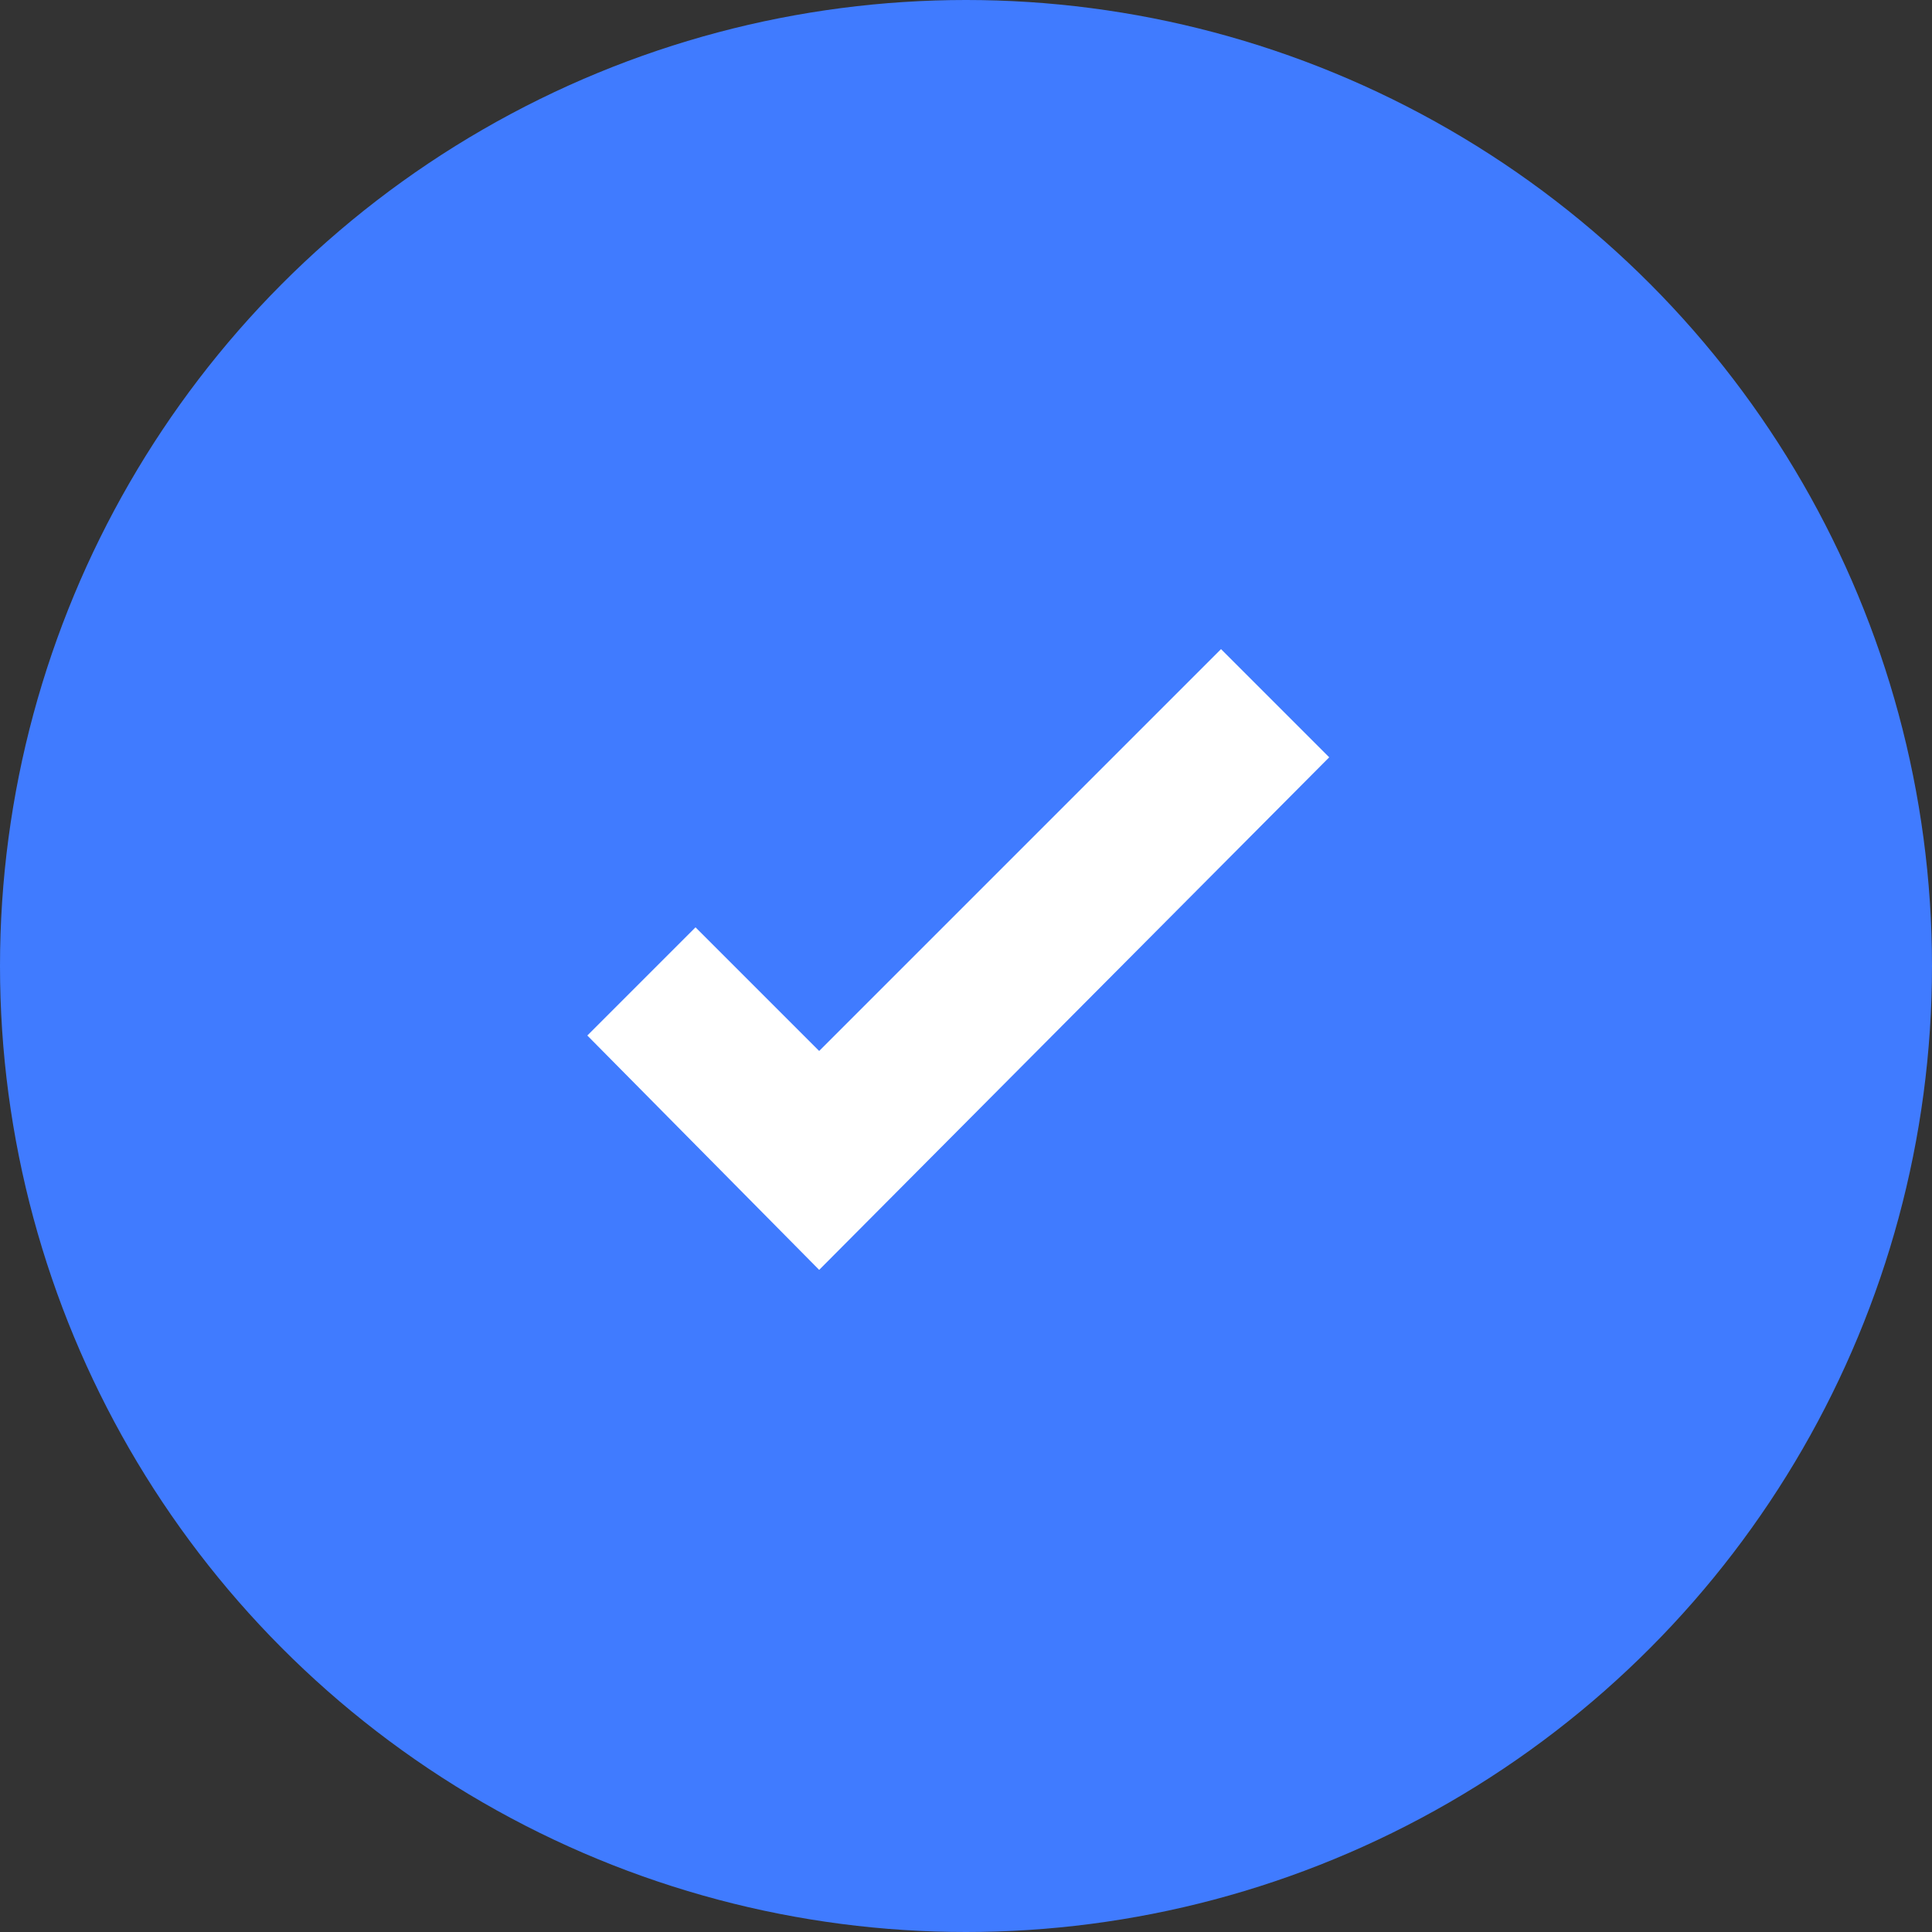 <svg width="91" height="91" viewBox="0 0 91 91" fill="none" xmlns="http://www.w3.org/2000/svg">
<rect x="0" y="0" width="91" height="91" fill="#333333" stroke="none"/>
<circle cx="45.5" cy="45.5" r="45.5" fill="#407BFF"/>
<path fill-rule="evenodd" clip-rule="evenodd" d="M62.608 35.67L38.584 59.813L27.664 48.774L32.76 43.678L38.584 49.502L57.512 30.574L62.608 35.67Z" fill="white"/>
</svg>
